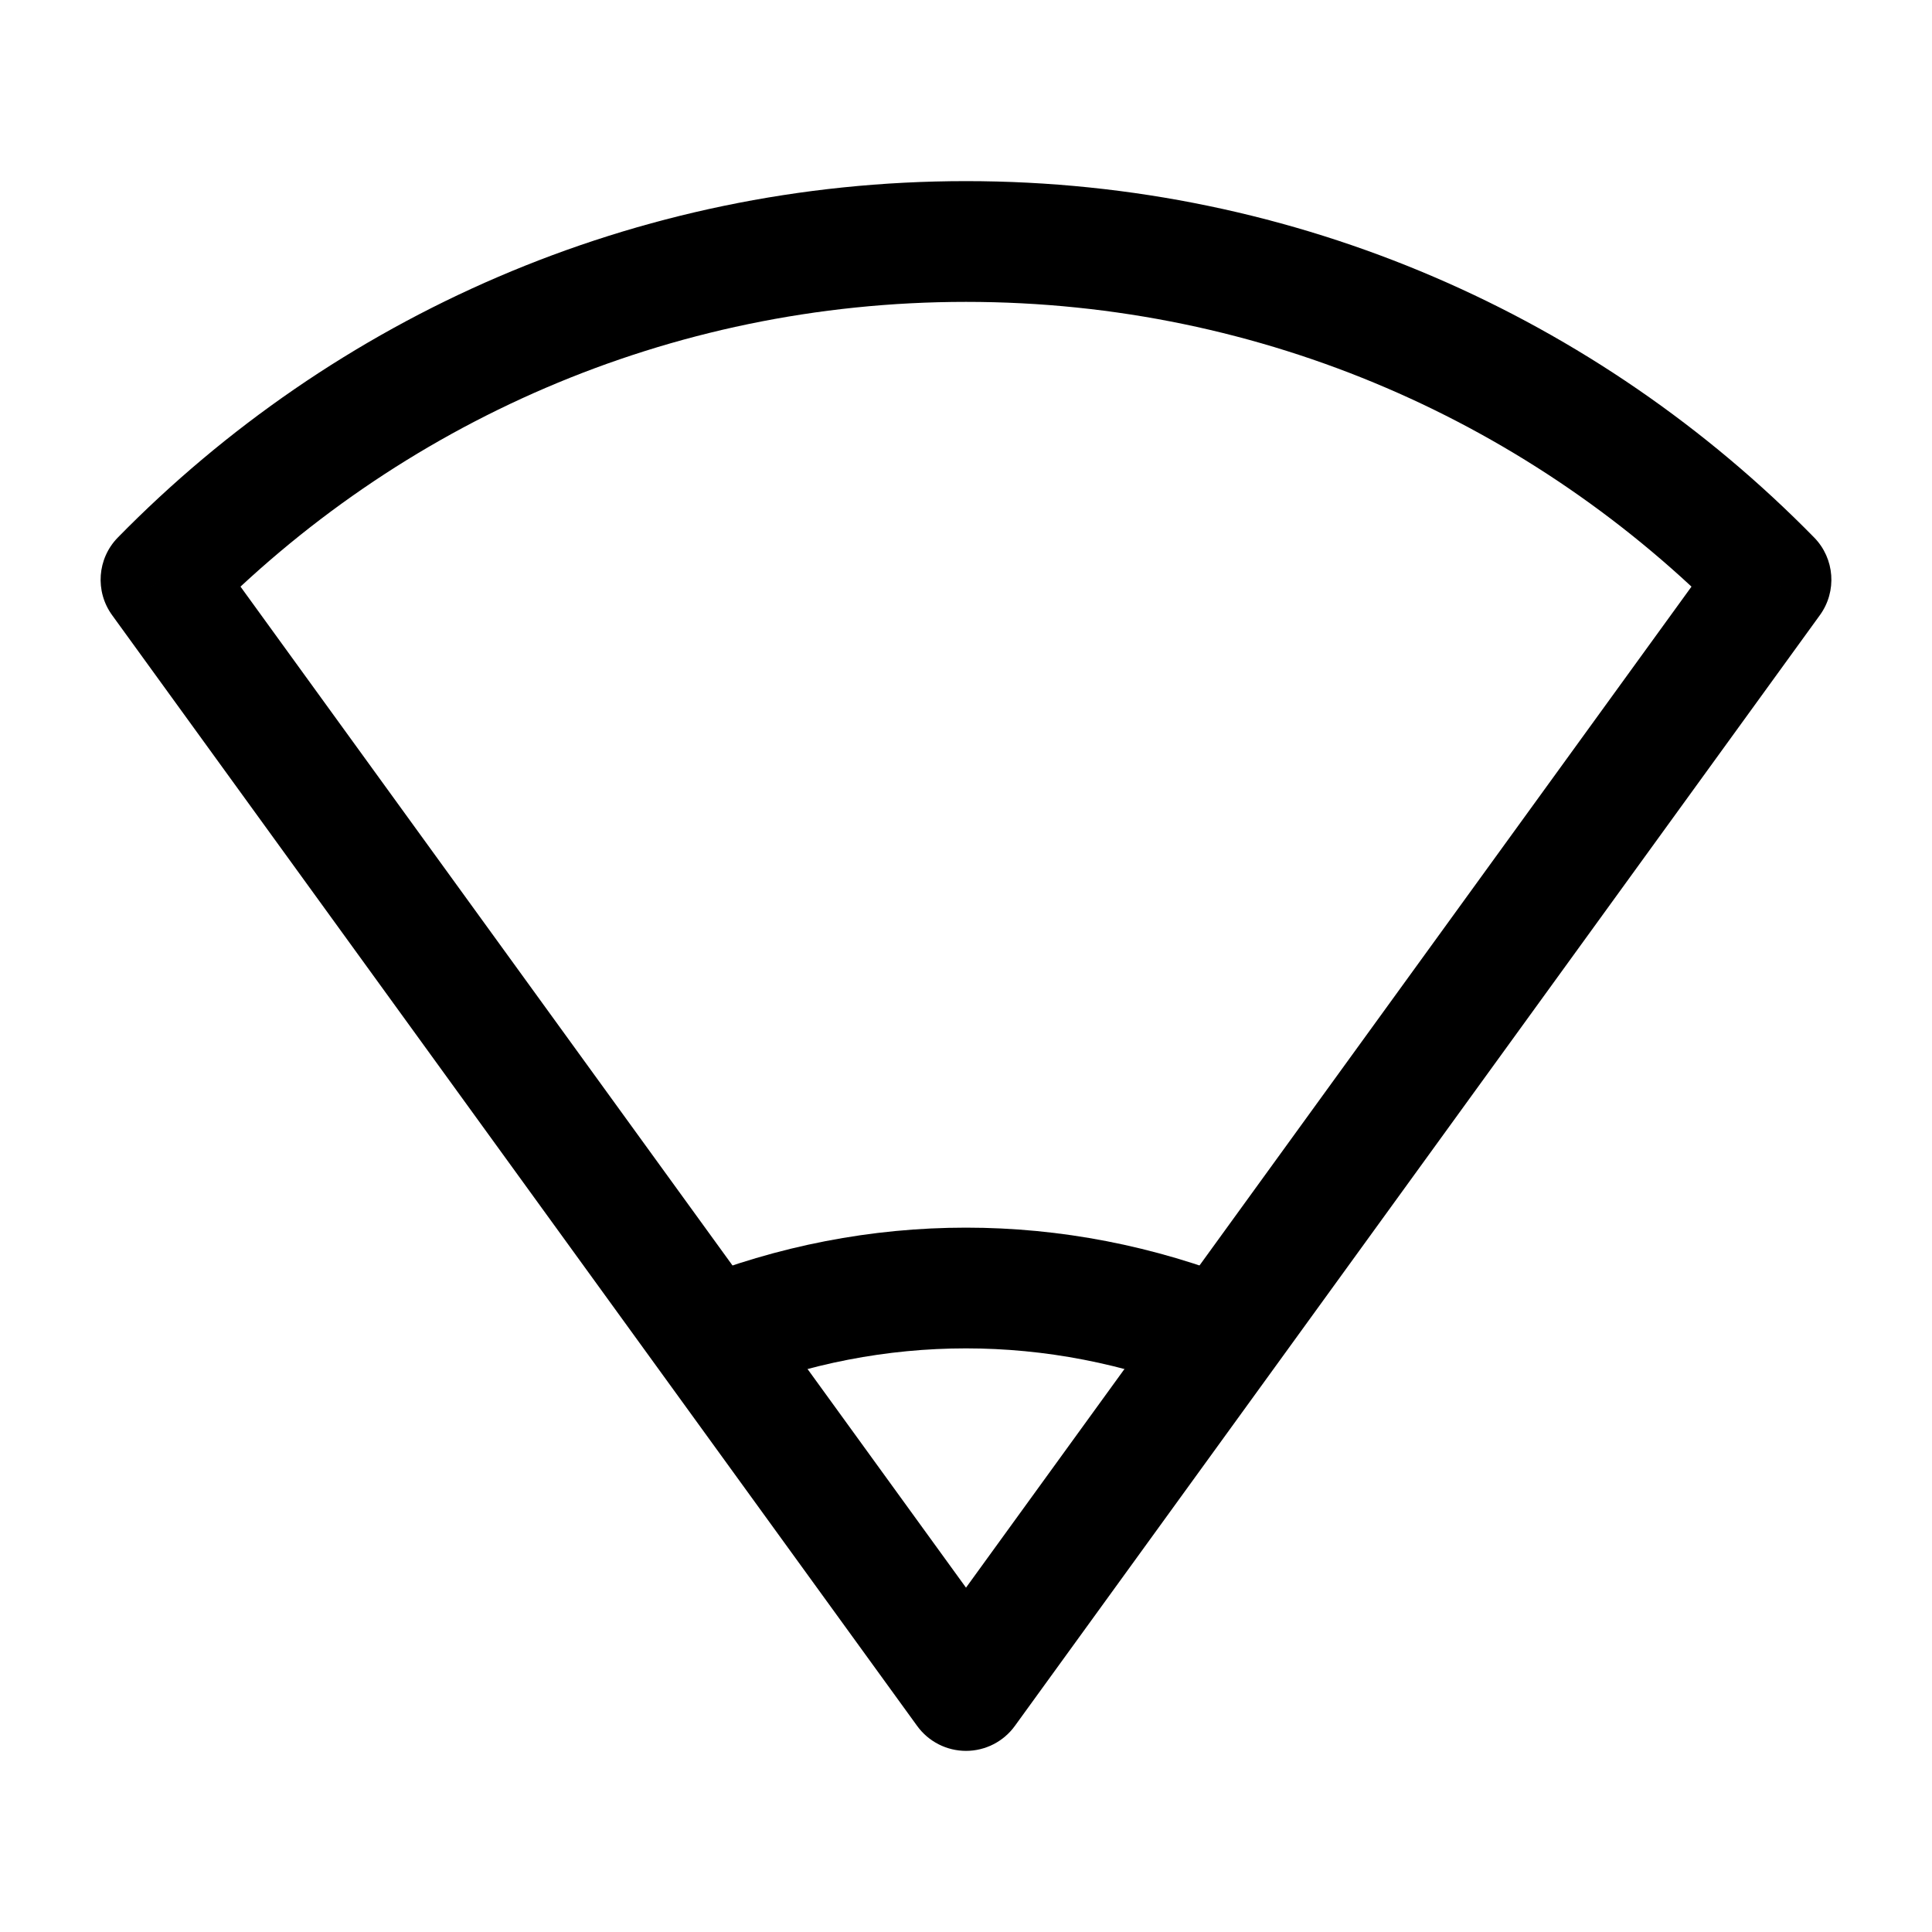 <svg width="24" height="24" viewBox="0 0 24 24" fill="none" xmlns="http://www.w3.org/2000/svg">
    <path d="M12 21L11.393 21.44C11.534 21.635 11.76 21.75 12 21.75C12.24 21.75 12.466 21.635 12.607 21.44L12 21ZM22 7.202L22.607 7.642C22.822 7.346 22.792 6.938 22.536 6.677L22 7.202ZM2 7.202L1.464 6.677C1.208 6.938 1.178 7.346 1.393 7.642L2 7.202ZM12 3.75C15.708 3.75 19.058 5.272 21.464 7.727L22.536 6.677C19.859 3.946 16.127 2.25 12 2.25V3.75ZM2.536 7.727C4.941 5.272 8.292 3.75 12 3.75V2.25C7.873 2.25 4.141 3.946 1.464 6.677L2.536 7.727ZM1.393 7.642L11.393 21.44L12.607 20.56L2.607 6.762L1.393 7.642ZM12.607 21.44L22.607 7.642L21.393 6.762L11.393 20.56L12.607 21.44Z" fill="currentColor"/>
    <path d="M9.104 17.314C10.977 16.562 13.022 16.562 14.896 17.314L15.455 15.923C13.222 15.026 10.777 15.026 8.545 15.923L9.104 17.314Z" fill="currentColor"/>
</svg>
